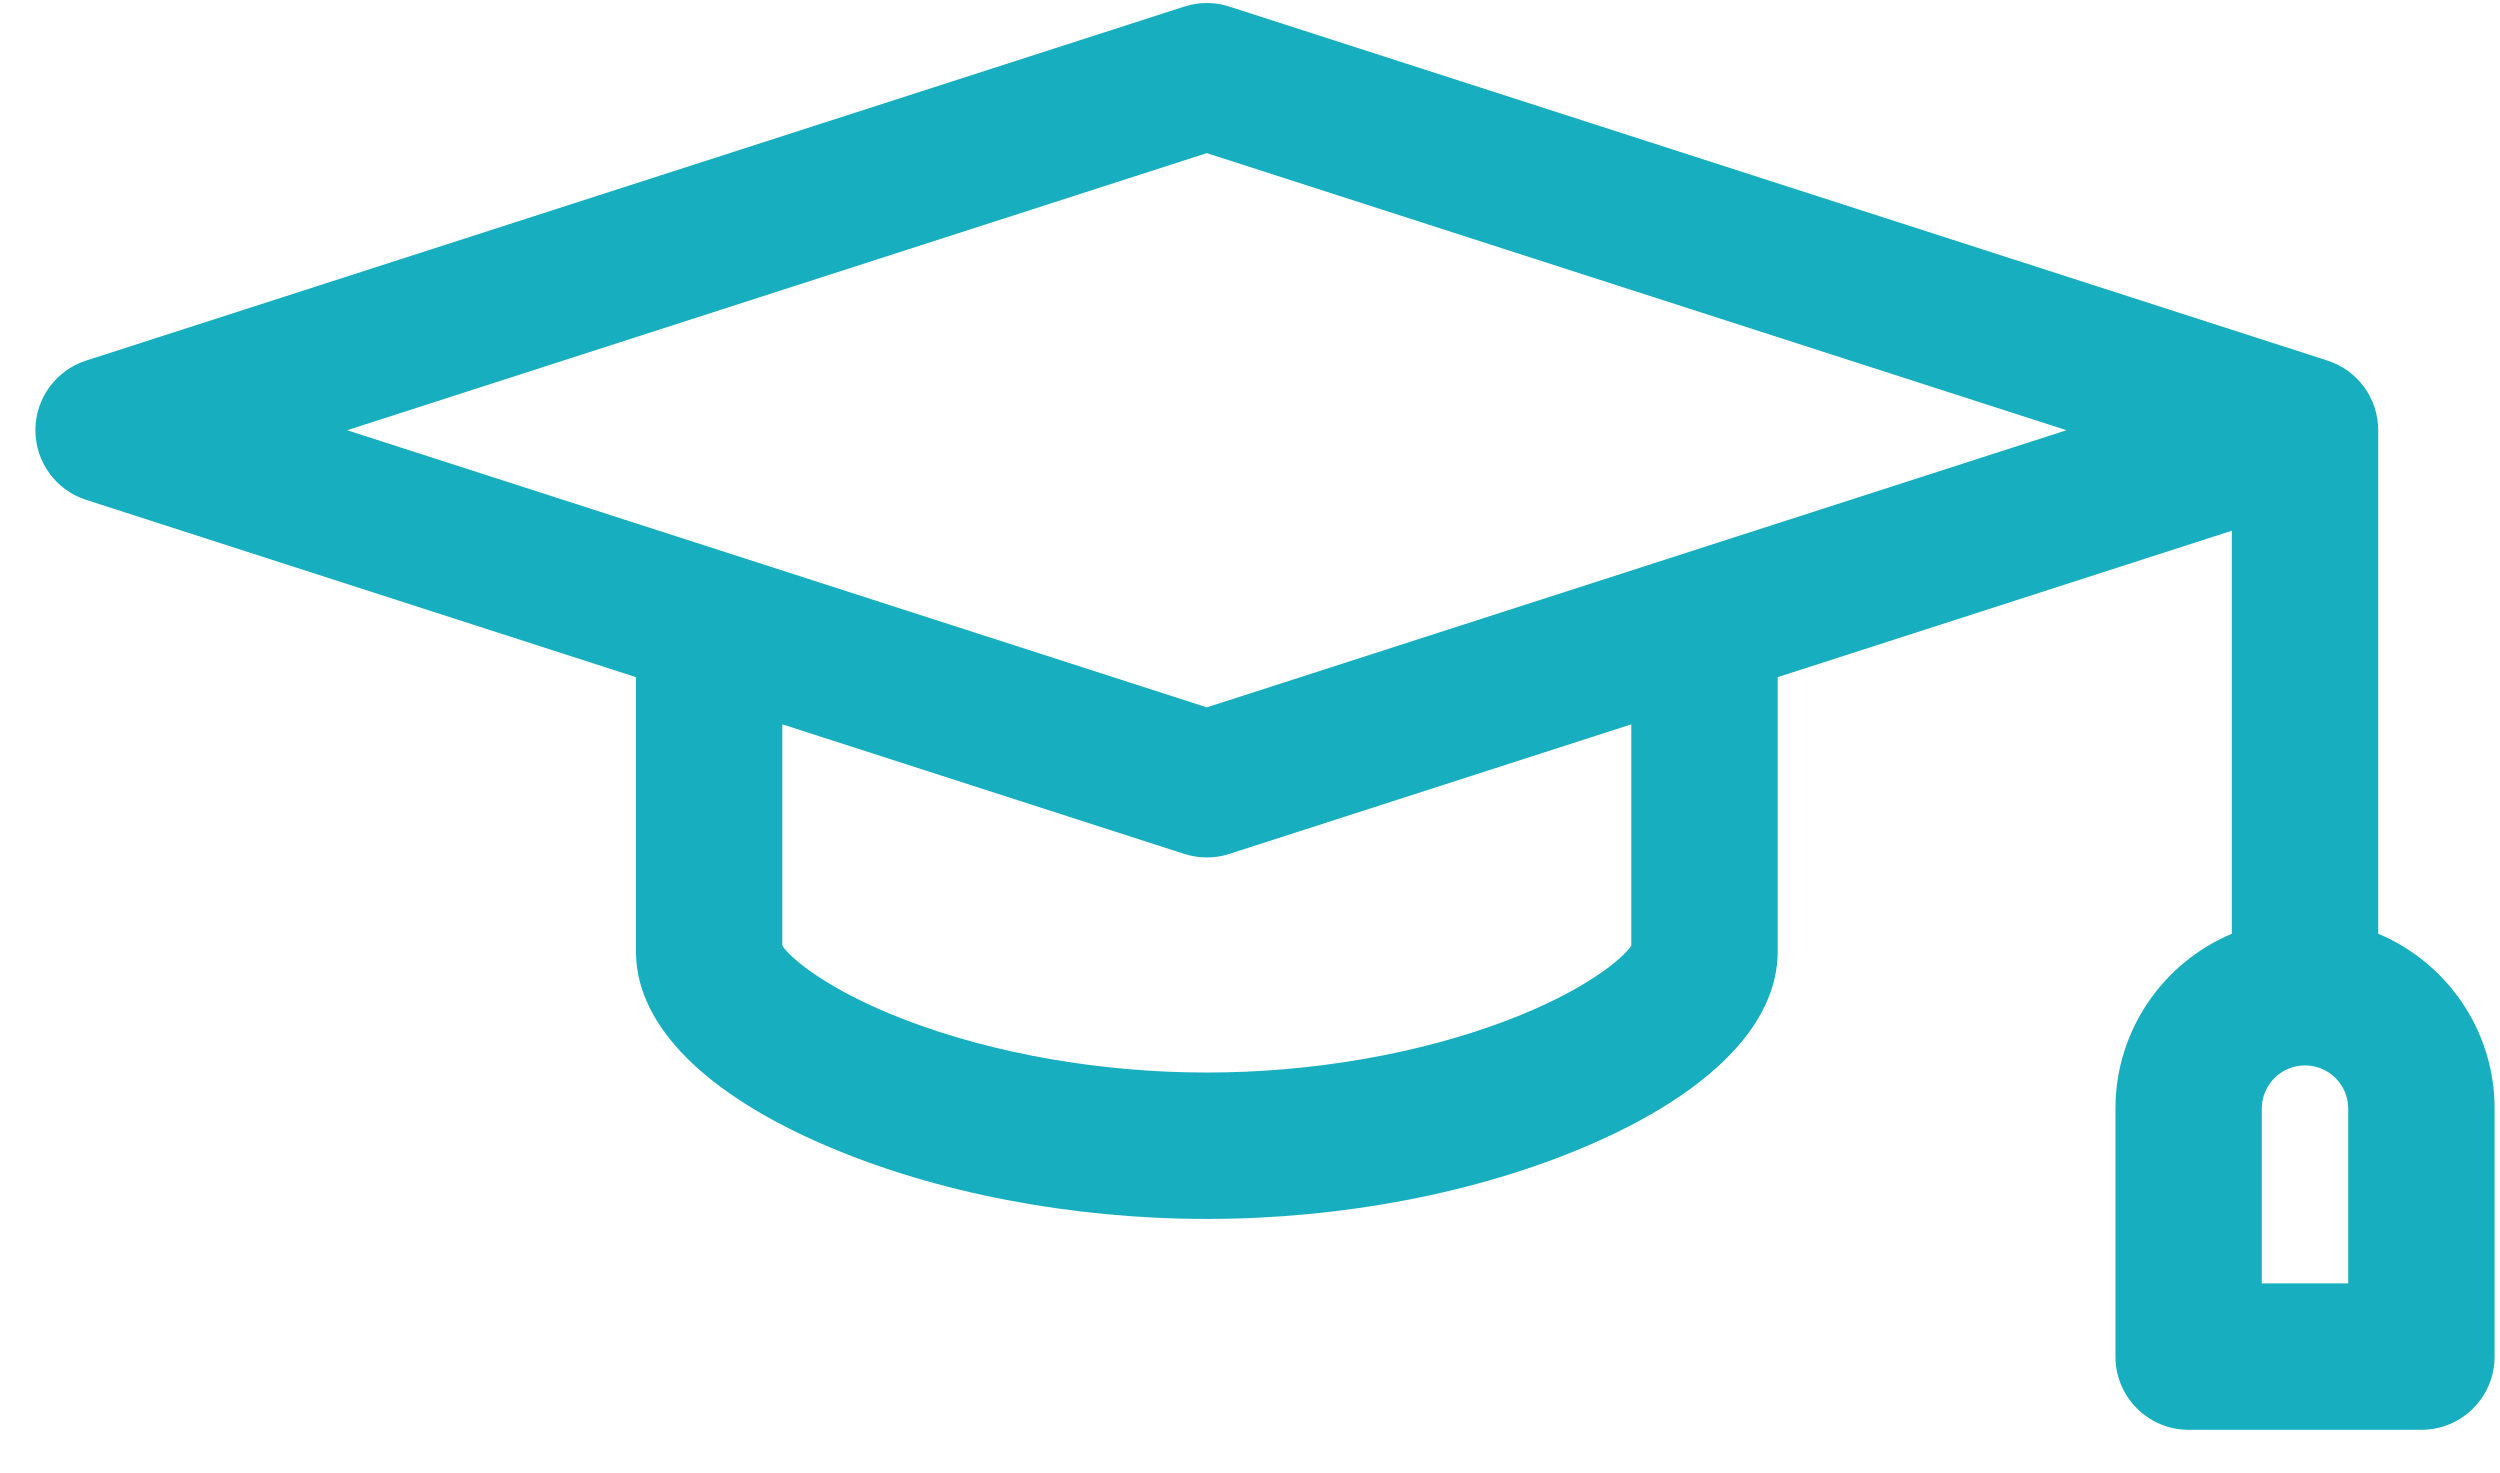 <svg width="56" height="33" viewBox="0 0 56 33" fill="none" xmlns="http://www.w3.org/2000/svg">
<path d="M53.272 20.916V9.637C53.272 8.926 52.813 8.295 52.135 8.077L27.535 0.147C27.209 0.041 26.856 0.041 26.529 0.147L1.929 8.077C1.252 8.295 0.793 8.925 0.793 9.637C0.793 10.349 1.252 10.979 1.929 11.197L14.245 15.168V21.319C14.245 21.346 14.246 21.372 14.247 21.399C14.296 22.994 15.803 24.506 18.505 25.664C20.972 26.722 24.001 27.304 27.033 27.304C30.065 27.304 33.094 26.722 35.561 25.664C38.307 24.486 39.82 22.944 39.82 21.319V15.168L49.993 11.888V20.916C48.463 21.558 47.386 23.072 47.386 24.833V30.388C47.386 31.293 48.12 32.028 49.025 32.028H54.24C55.145 32.028 55.879 31.293 55.879 30.388V24.833C55.879 23.072 54.802 21.558 53.272 20.916ZM33.756 22.858C31.778 23.61 29.39 24.025 27.033 24.025C24.675 24.025 22.288 23.61 20.31 22.858C18.576 22.197 17.722 21.483 17.524 21.184V16.225L26.529 19.128C26.693 19.18 26.863 19.207 27.032 19.207C27.202 19.207 27.372 19.181 27.535 19.128L36.541 16.225V21.185C36.341 21.485 35.487 22.198 33.756 22.858ZM27.032 15.845L7.776 9.637L27.032 3.43L46.289 9.637L27.032 15.845ZM52.6 28.748H50.664V24.833C50.664 24.299 51.099 23.865 51.632 23.865C52.166 23.865 52.6 24.299 52.6 24.833V28.748Z" fill="#17AEBF"/>
</svg>
